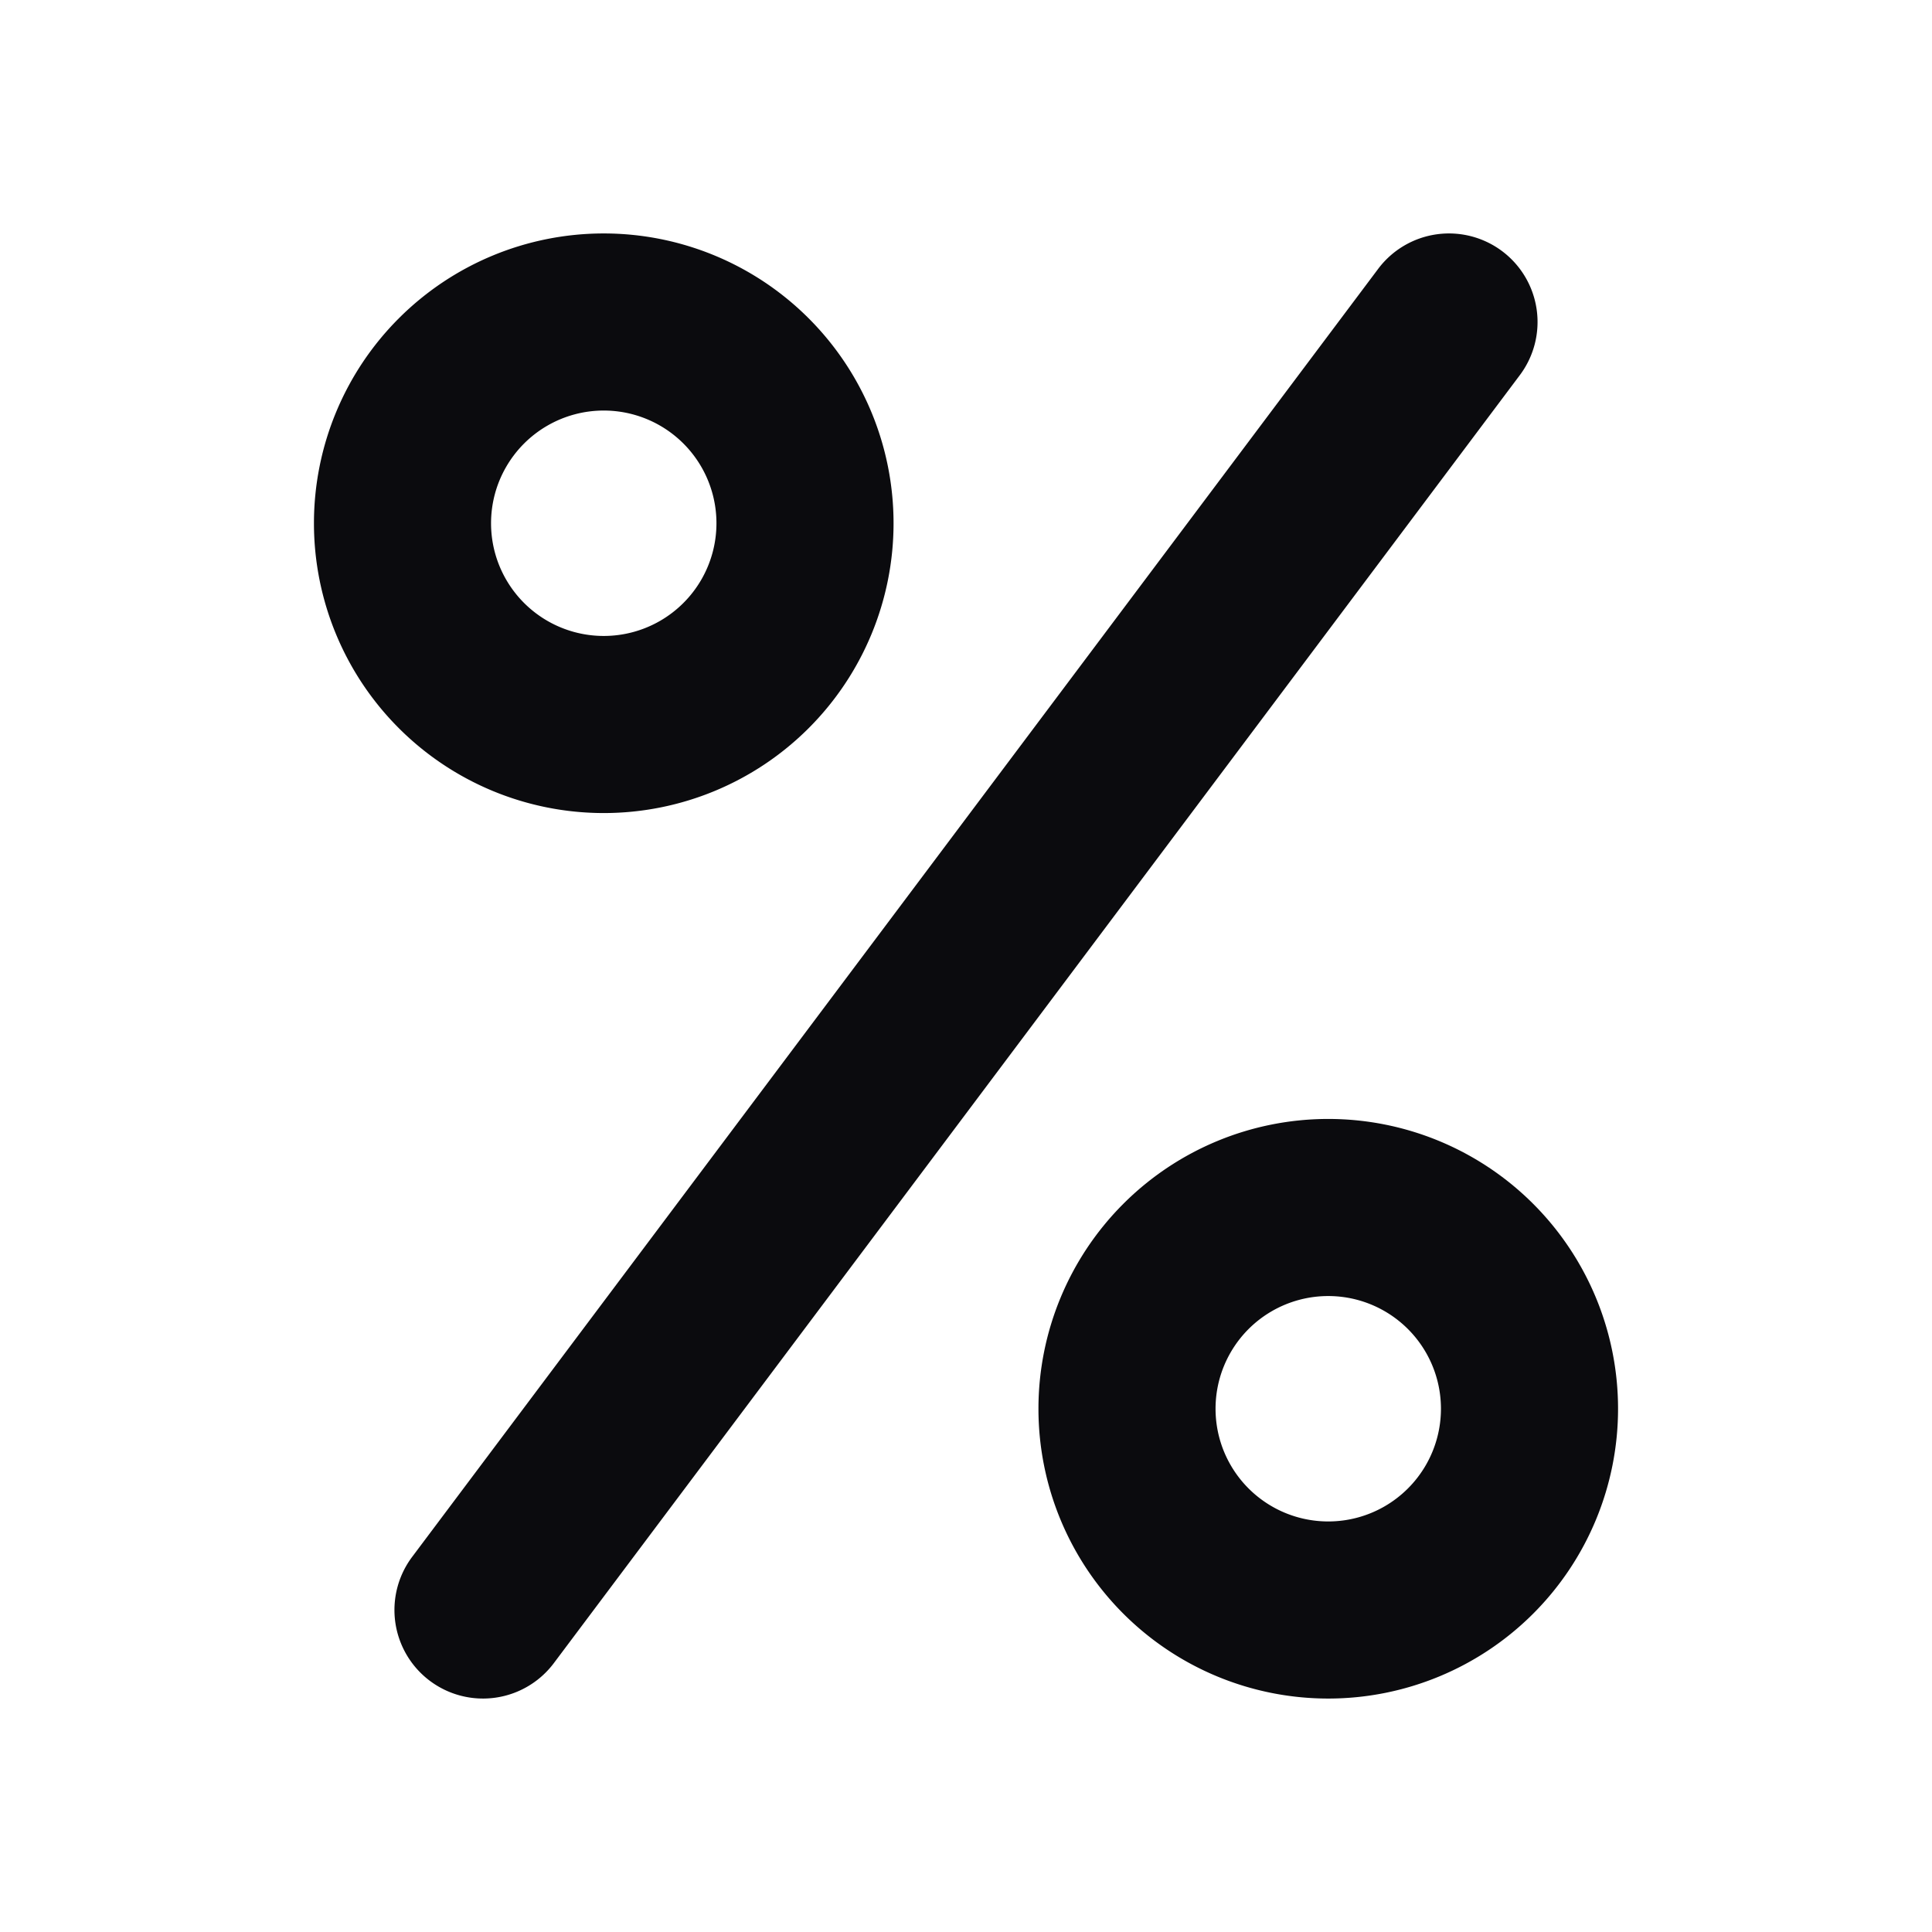 <svg xmlns="http://www.w3.org/2000/svg" width="24" height="24" fill="none" viewBox="0 0 24 24"><path fill="#0B0B0E" fill-rule="evenodd" d="M18.66 3.12a1.1 1.1 0 0 1 .22 1.54l-12 16a1.1 1.1 0 0 1-1.76-1.32l12-16a1.1 1.1 0 0 1 1.54-.22ZM7.5 5.1a1.4 1.4 0 1 0 0 2.8 1.4 1.4 0 0 0 0-2.8ZM3.9 6.5a3.6 3.6 0 1 1 7.2 0 3.6 3.6 0 0 1-7.2 0Zm12.6 9.6a1.4 1.4 0 1 0 0 2.8 1.4 1.4 0 0 0 0-2.8Zm-3.6 1.4a3.6 3.6 0 1 1 7.2 0 3.6 3.6 0 0 1-7.2 0Z" clip-rule="evenodd"/></svg>